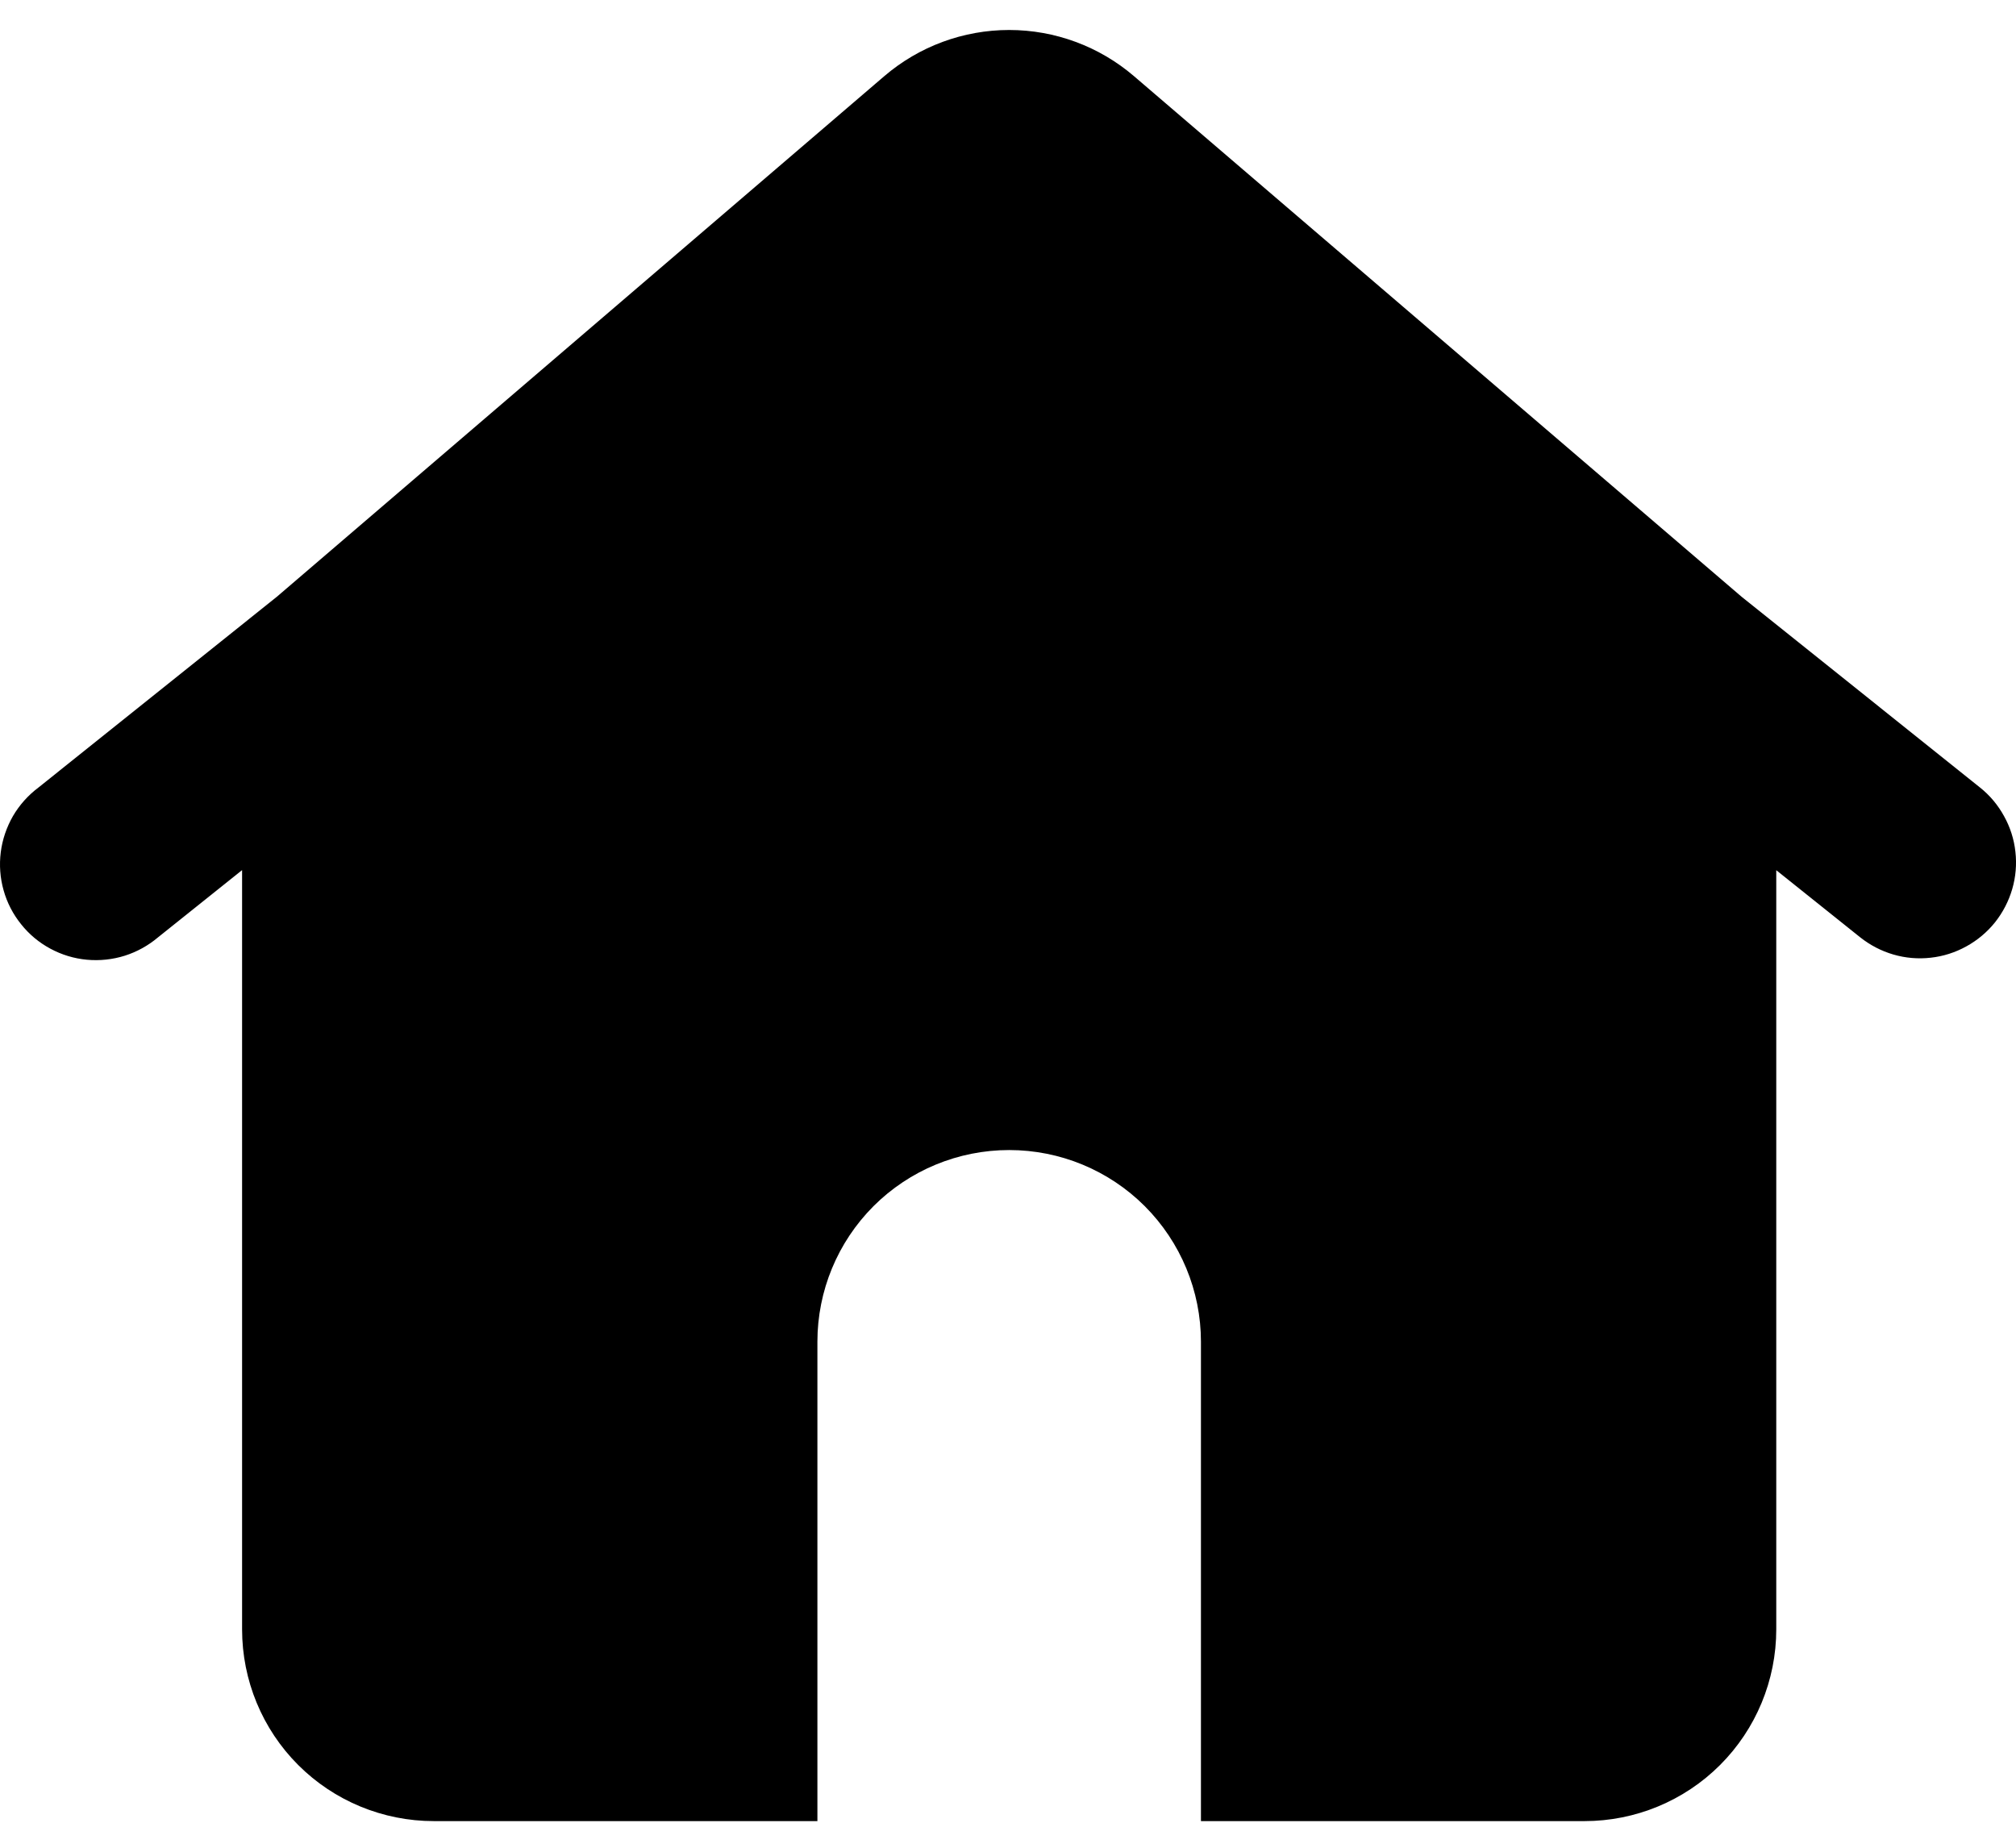 <svg width="24" height="22" viewBox="0 0 24 22" fill="none" xmlns="http://www.w3.org/2000/svg">
<path fill-rule="evenodd" clip-rule="evenodd" d="M10.527 0.907C10.941 0.552 11.469 0.357 12.014 0.357C12.559 0.357 13.086 0.552 13.5 0.907L20.733 7.105L23.572 9.377C23.689 9.47 23.786 9.586 23.858 9.718C23.931 9.849 23.977 9.993 23.993 10.142C24.01 10.291 23.997 10.442 23.955 10.586C23.913 10.73 23.843 10.865 23.75 10.982C23.656 11.099 23.54 11.196 23.409 11.268C23.277 11.341 23.133 11.387 22.984 11.403C22.835 11.42 22.684 11.407 22.54 11.365C22.396 11.323 22.262 11.253 22.145 11.16L21.146 10.361V19.4C21.146 20.006 20.905 20.587 20.477 21.015C20.049 21.443 19.468 21.683 18.863 21.683H14.297V15.976C14.297 15.37 14.056 14.79 13.628 14.361C13.2 13.933 12.619 13.693 12.014 13.693C11.408 13.693 10.828 13.933 10.399 14.361C9.971 14.79 9.731 15.37 9.731 15.976V21.683H5.165C4.559 21.683 3.978 21.443 3.55 21.015C3.122 20.587 2.882 20.006 2.882 19.4V10.36L1.883 11.159C1.766 11.258 1.631 11.333 1.486 11.379C1.34 11.425 1.186 11.441 1.034 11.427C0.882 11.413 0.734 11.368 0.599 11.295C0.465 11.223 0.346 11.124 0.251 11.004C0.155 10.885 0.084 10.748 0.043 10.601C0.001 10.453 -0.01 10.299 0.009 10.148C0.028 9.996 0.078 9.85 0.154 9.717C0.231 9.585 0.334 9.47 0.456 9.378L3.295 7.106L10.527 0.907V0.907Z" fill="black"/>
</svg>
